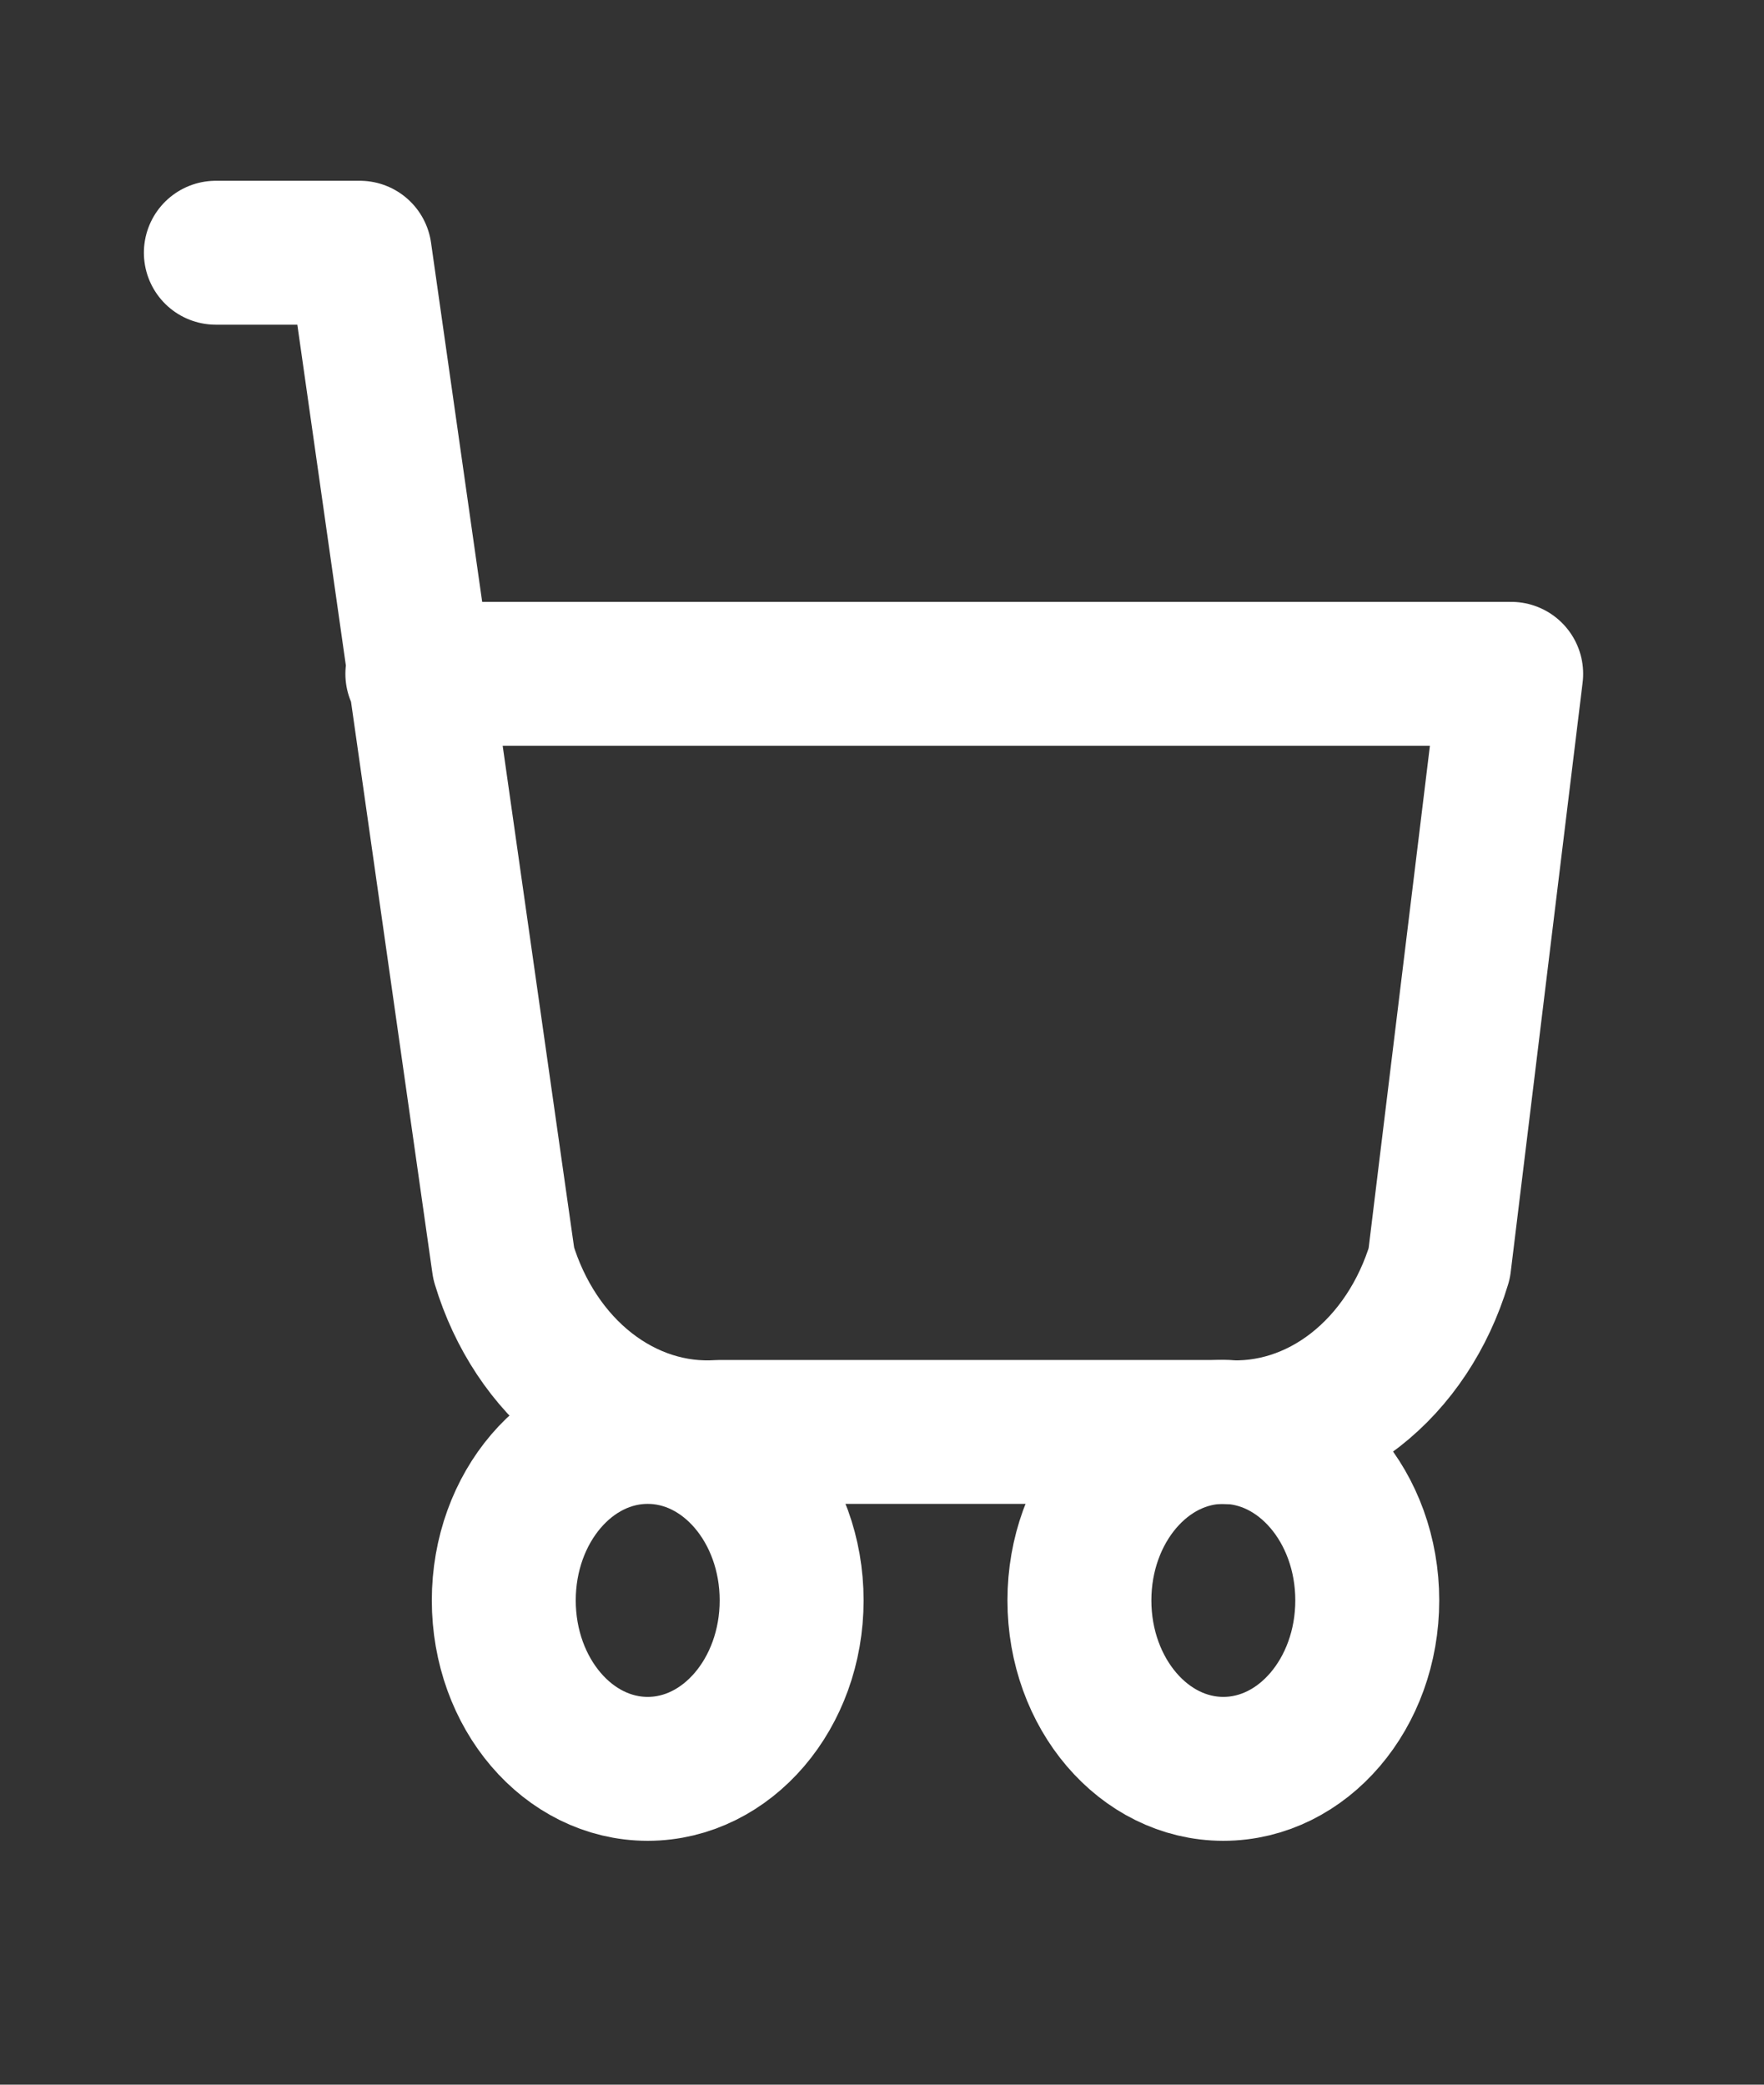 <svg width="22" height="26" viewBox="0 0 22 26" fill="none" xmlns="http://www.w3.org/2000/svg">
<rect x="0" y="0" width="22" height="26" fill="#333333" stroke="none"/>
<path d="M8.078 22.061C9.069 22.061 9.873 21.12 9.873 19.96C9.873 18.8 9.069 17.859 8.078 17.859C7.086 17.859 6.283 18.8 6.283 19.96C6.283 21.12 7.086 22.061 8.078 22.061Z" stroke="white" stroke-width="1.795" stroke-linecap="round" stroke-linejoin="round"/>
<path d="M15.257 22.061C16.249 22.061 17.052 21.12 17.052 19.96C17.052 18.8 16.249 17.859 15.257 17.859C14.266 17.859 13.462 18.8 13.462 19.96C13.462 21.12 14.266 22.061 15.257 22.061Z" stroke="white" stroke-width="1.795" stroke-linecap="round" stroke-linejoin="round"/>
<path d="M2.692 3.152H4.487L6.282 15.758C6.476 16.402 6.843 16.956 7.329 17.335C7.815 17.714 8.392 17.898 8.975 17.859H15.257C15.84 17.898 16.418 17.714 16.903 17.335C17.389 16.956 17.756 16.402 17.95 15.758L18.847 8.404H5.205" stroke="white" stroke-width="1.795" stroke-linecap="round" stroke-linejoin="round"/>
</svg>
